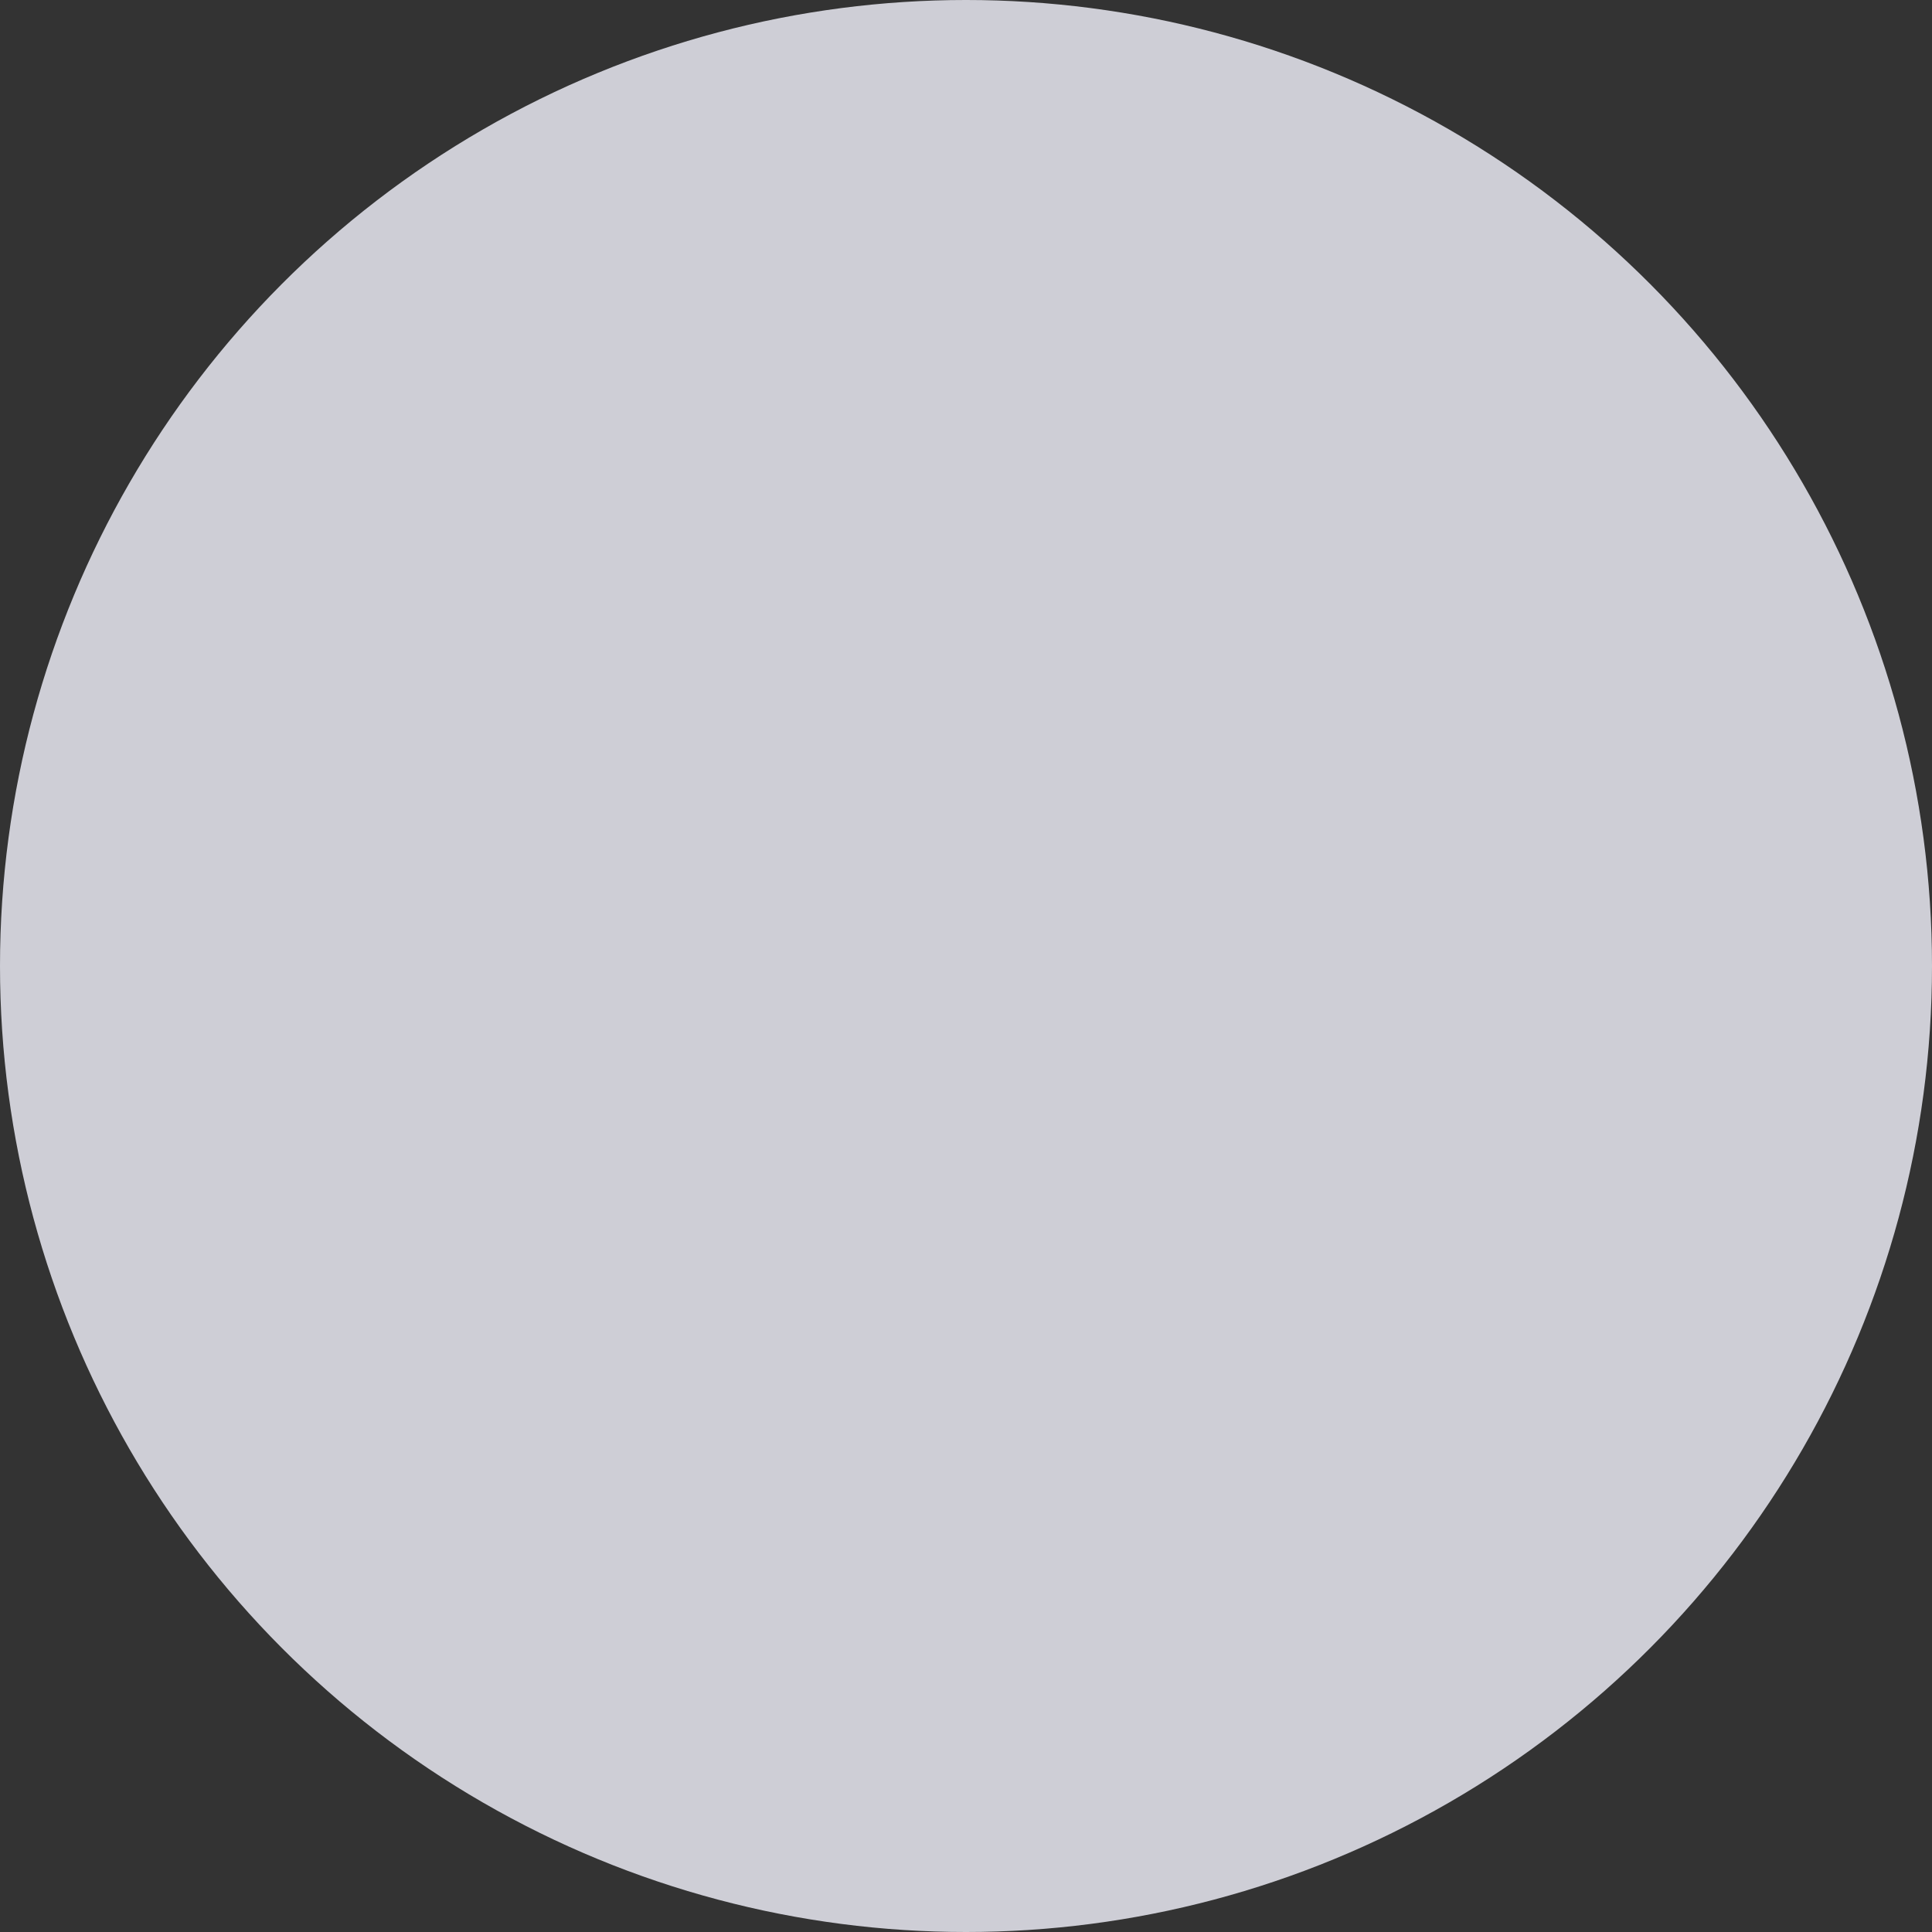 <svg width="1030" height="1030" viewBox="0 0 1030 1030" fill="none" xmlns="http://www.w3.org/2000/svg">
                <rect x="0" y="0" width="1030" height="1030" fill="#333333" stroke="none"/>
                <circle cx="515" cy="515" r="515" fill="#F5F5FF" fill-opacity="0.8"/>
            </svg>